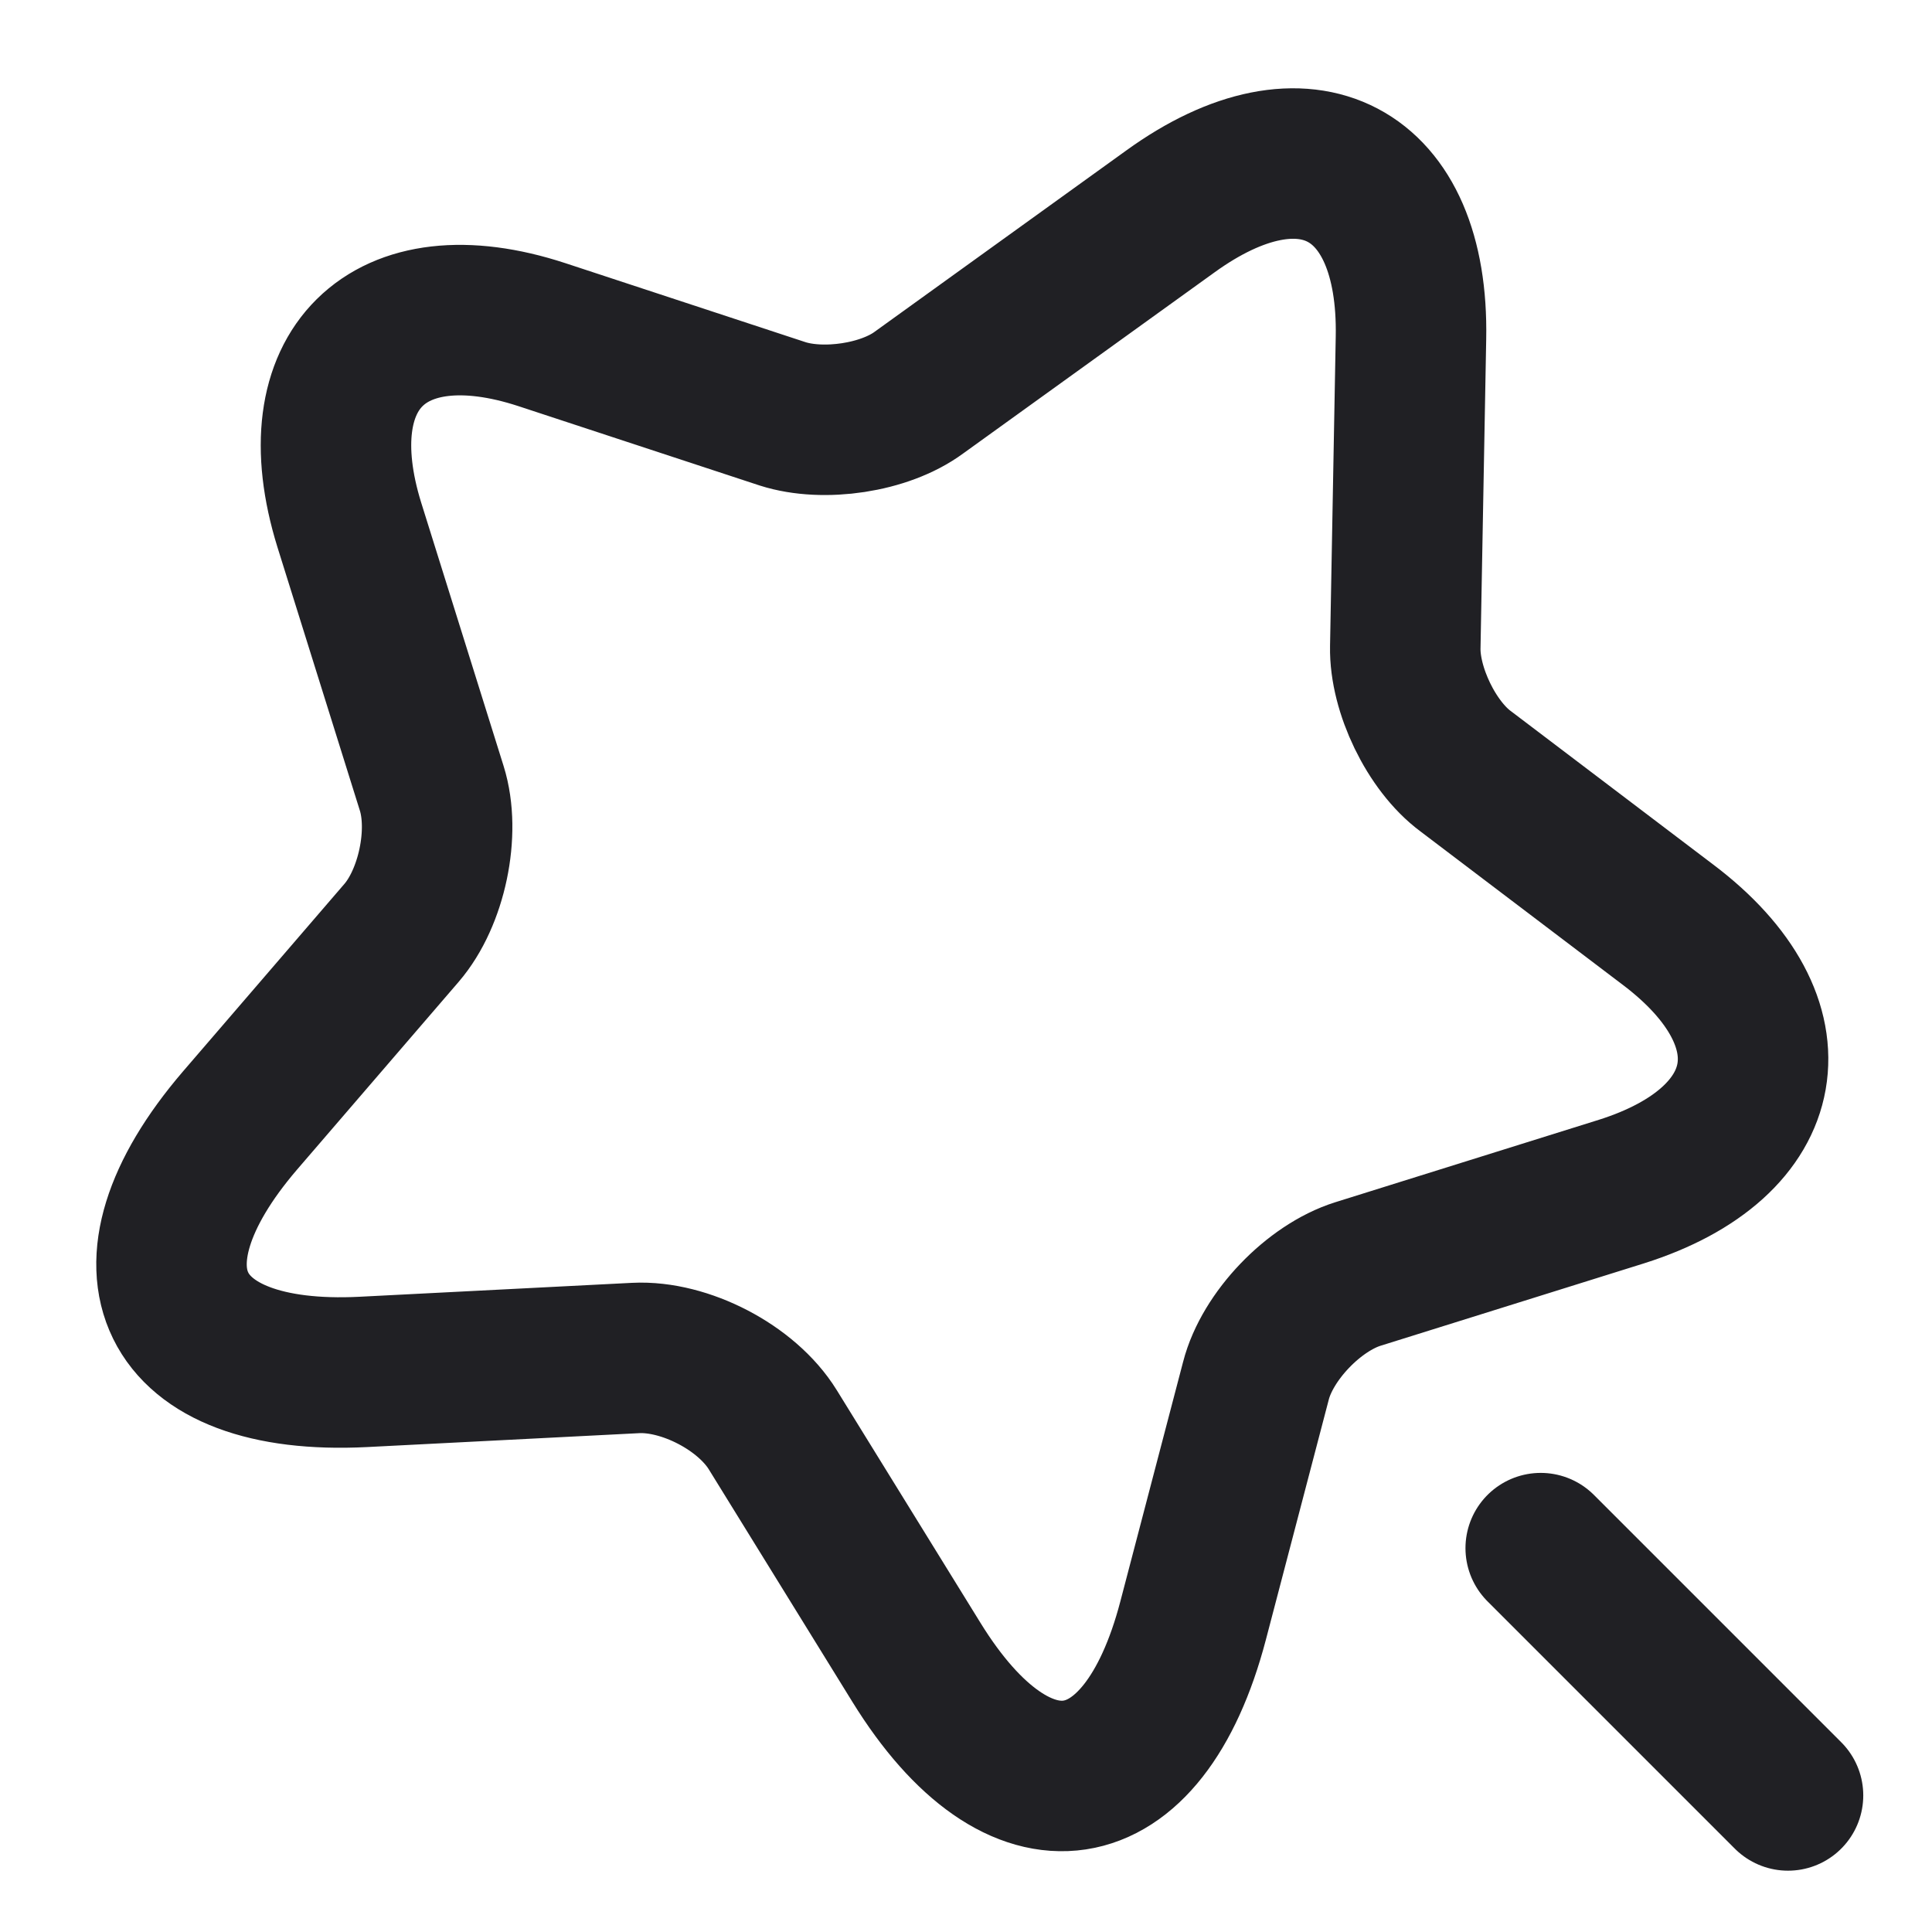 <svg width="19" height="19" viewBox="0 0 19 19" fill="none" xmlns="http://www.w3.org/2000/svg">
<path d="M17.584 17.657L15.152 15.225M13.876 3.323L13.82 6.365C13.812 6.782 14.077 7.336 14.414 7.585L16.404 9.094C17.68 10.057 17.471 11.236 15.947 11.718L13.354 12.529C12.921 12.665 12.464 13.139 12.351 13.58L11.733 15.939C11.244 17.801 10.024 17.986 9.013 16.349L7.6 14.061C7.343 13.644 6.733 13.331 6.252 13.355L3.571 13.492C1.653 13.588 1.108 12.48 2.36 11.02L3.949 9.174C4.246 8.829 4.382 8.187 4.246 7.753L3.435 5.161C2.962 3.636 3.812 2.794 5.329 3.291L7.697 4.07C8.098 4.198 8.7 4.11 9.037 3.861L11.509 2.08C12.841 1.116 13.908 1.678 13.876 3.323Z" stroke="#202024" stroke-width="1.48" stroke-linecap="round" stroke-linejoin="round"/>
</svg>
